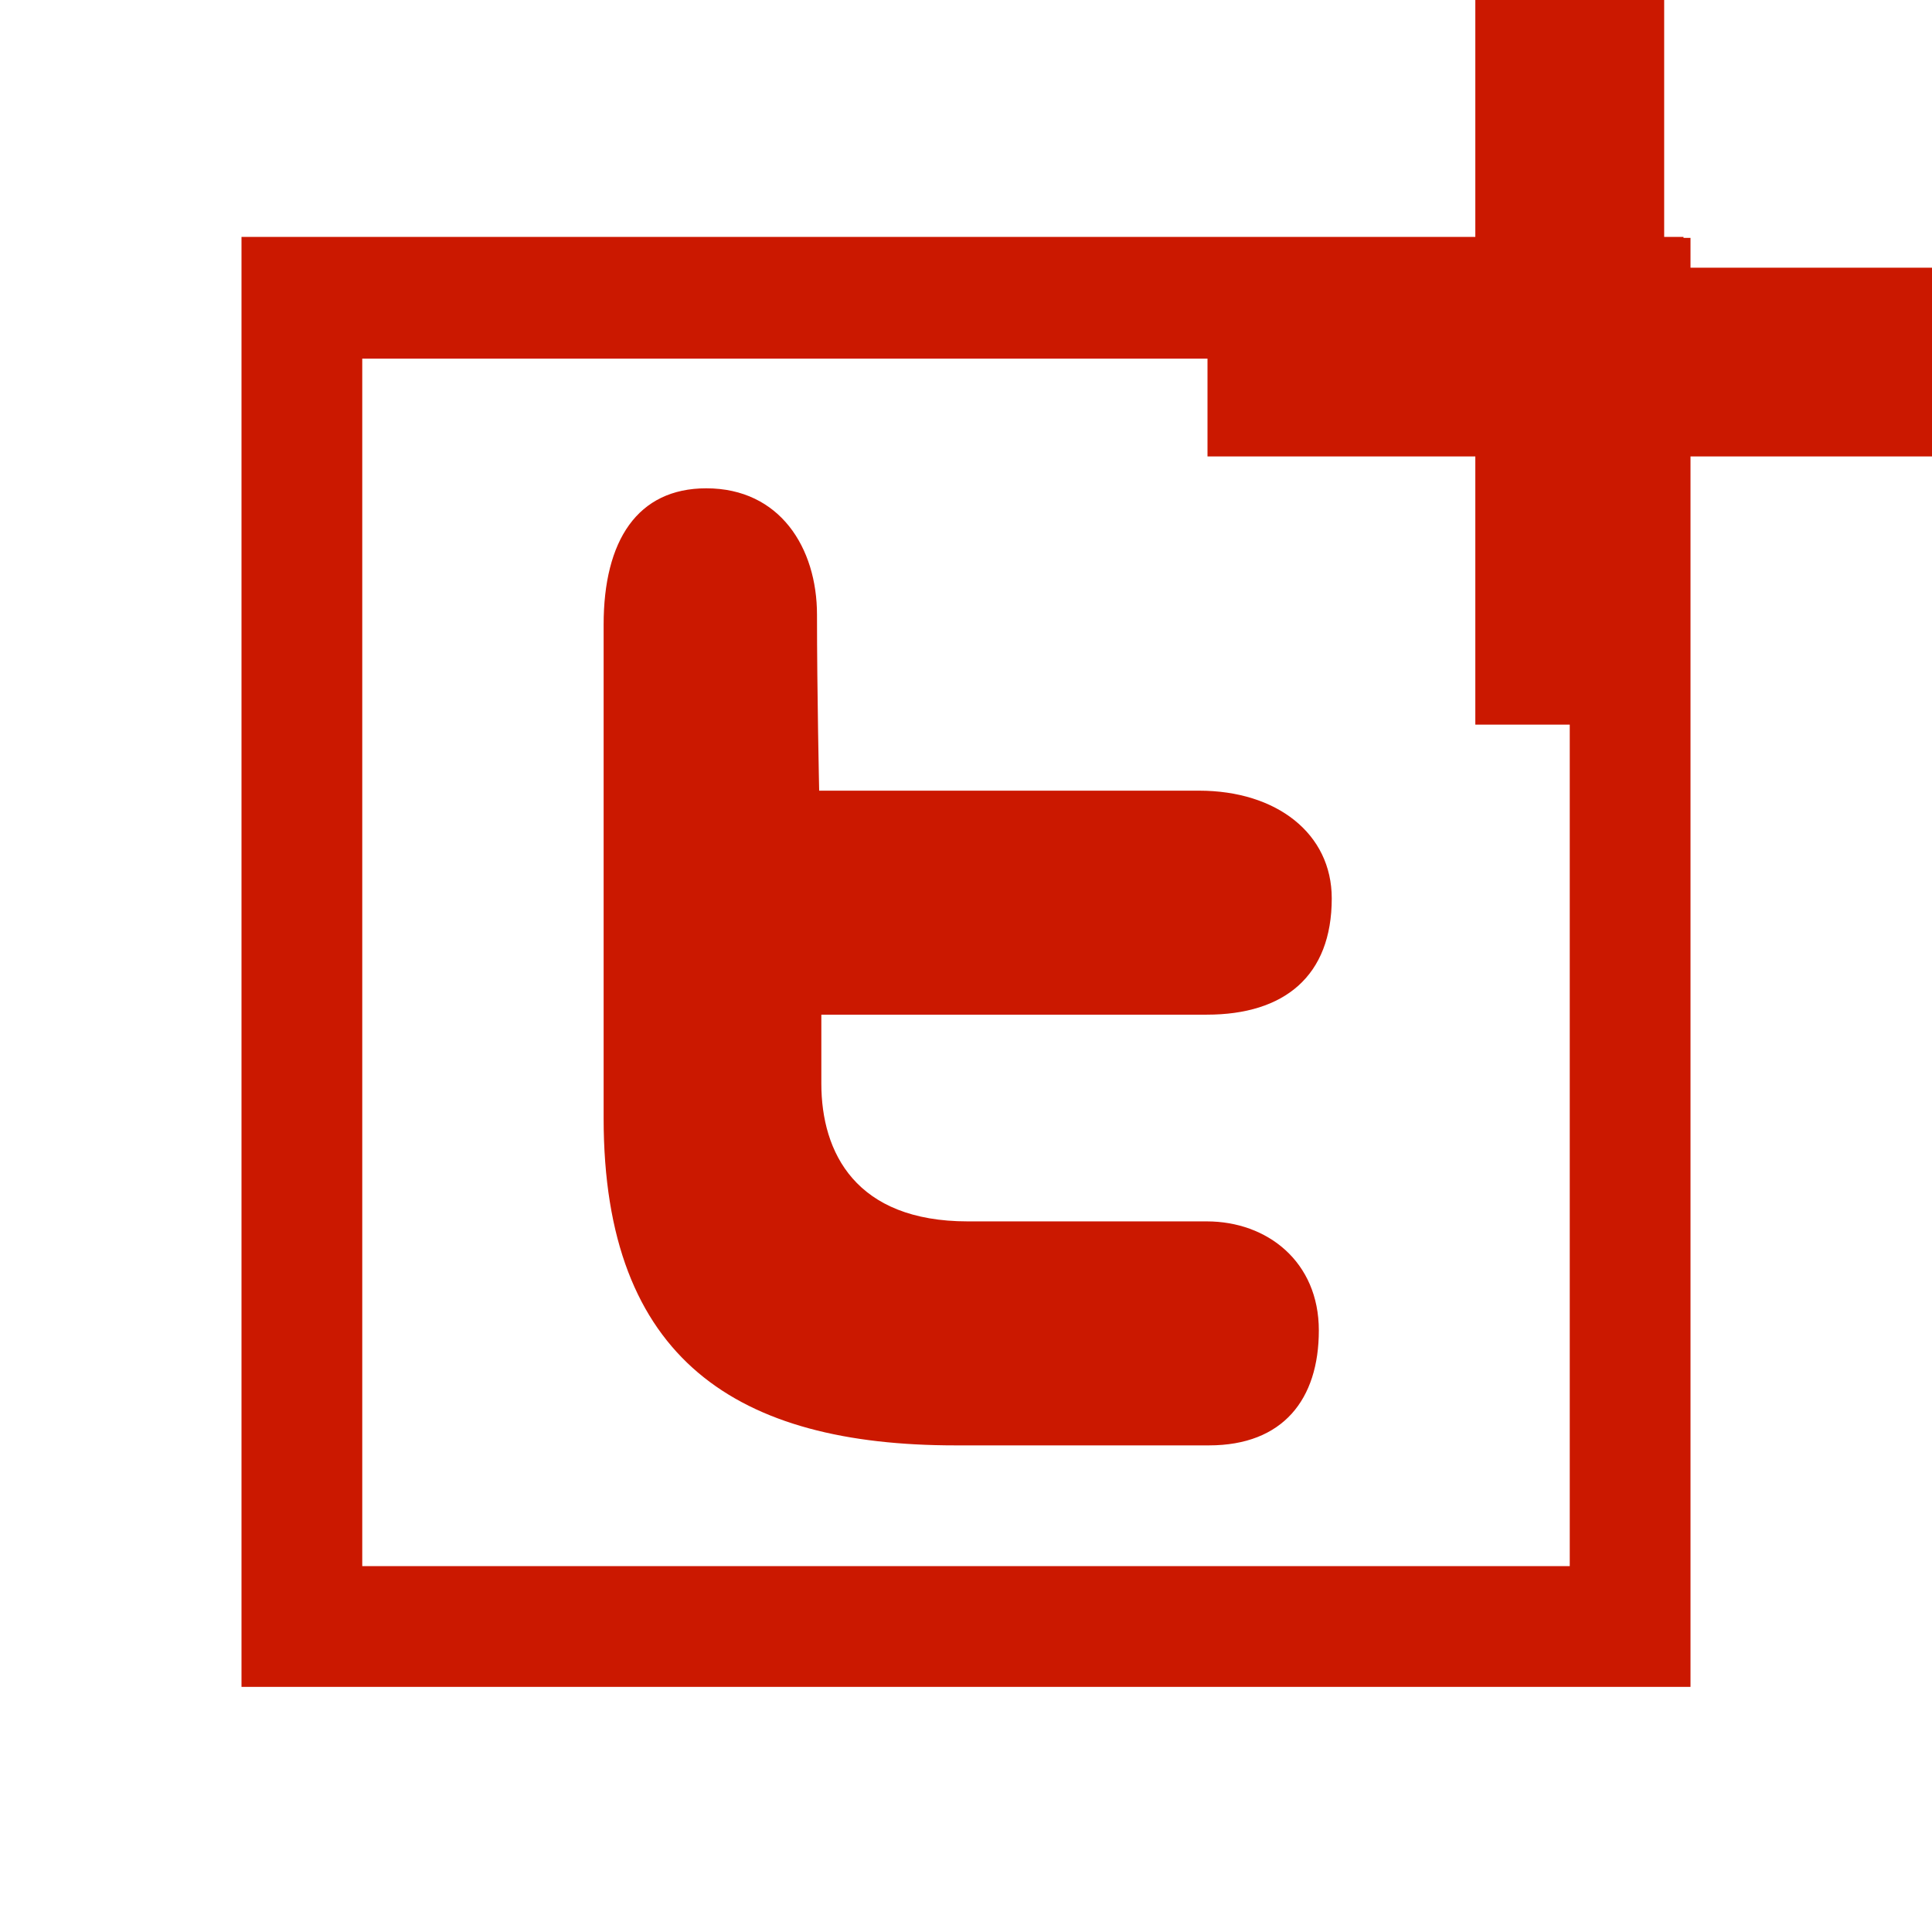 <svg xmlns="http://www.w3.org/2000/svg" viewBox="0 0 16 16" shape-rendering="geometricPrecision" fill="#cb1800"><path d="M16 2.217h-2.218V0h-1.564v2.217H10V3.78h2.218v2.221h1.564V3.78H16z"/><g mask="url(#a)"><path d="M13.942 1.97v-.008H2V13.97h12v-12h-.058zm-.942 11H3v-10h10v10z"/><path d="M7.912 11.97h2.1c.614 0 .91-.382.91-.952s-.428-.903-.928-.903H8.015c-.928 0-1.213-.569-1.213-1.141v-.571h3.192c.643 0 1.035-.32 1.035-.963 0-.537-.457-.892-1.099-.892H6.784s-.018-.816-.018-1.457c0-.553-.306-1.047-.917-1.047-.57 0-.85.433-.85 1.129v4.088c0 2.006 1.115 2.709 2.913 2.709z"/></g></svg>